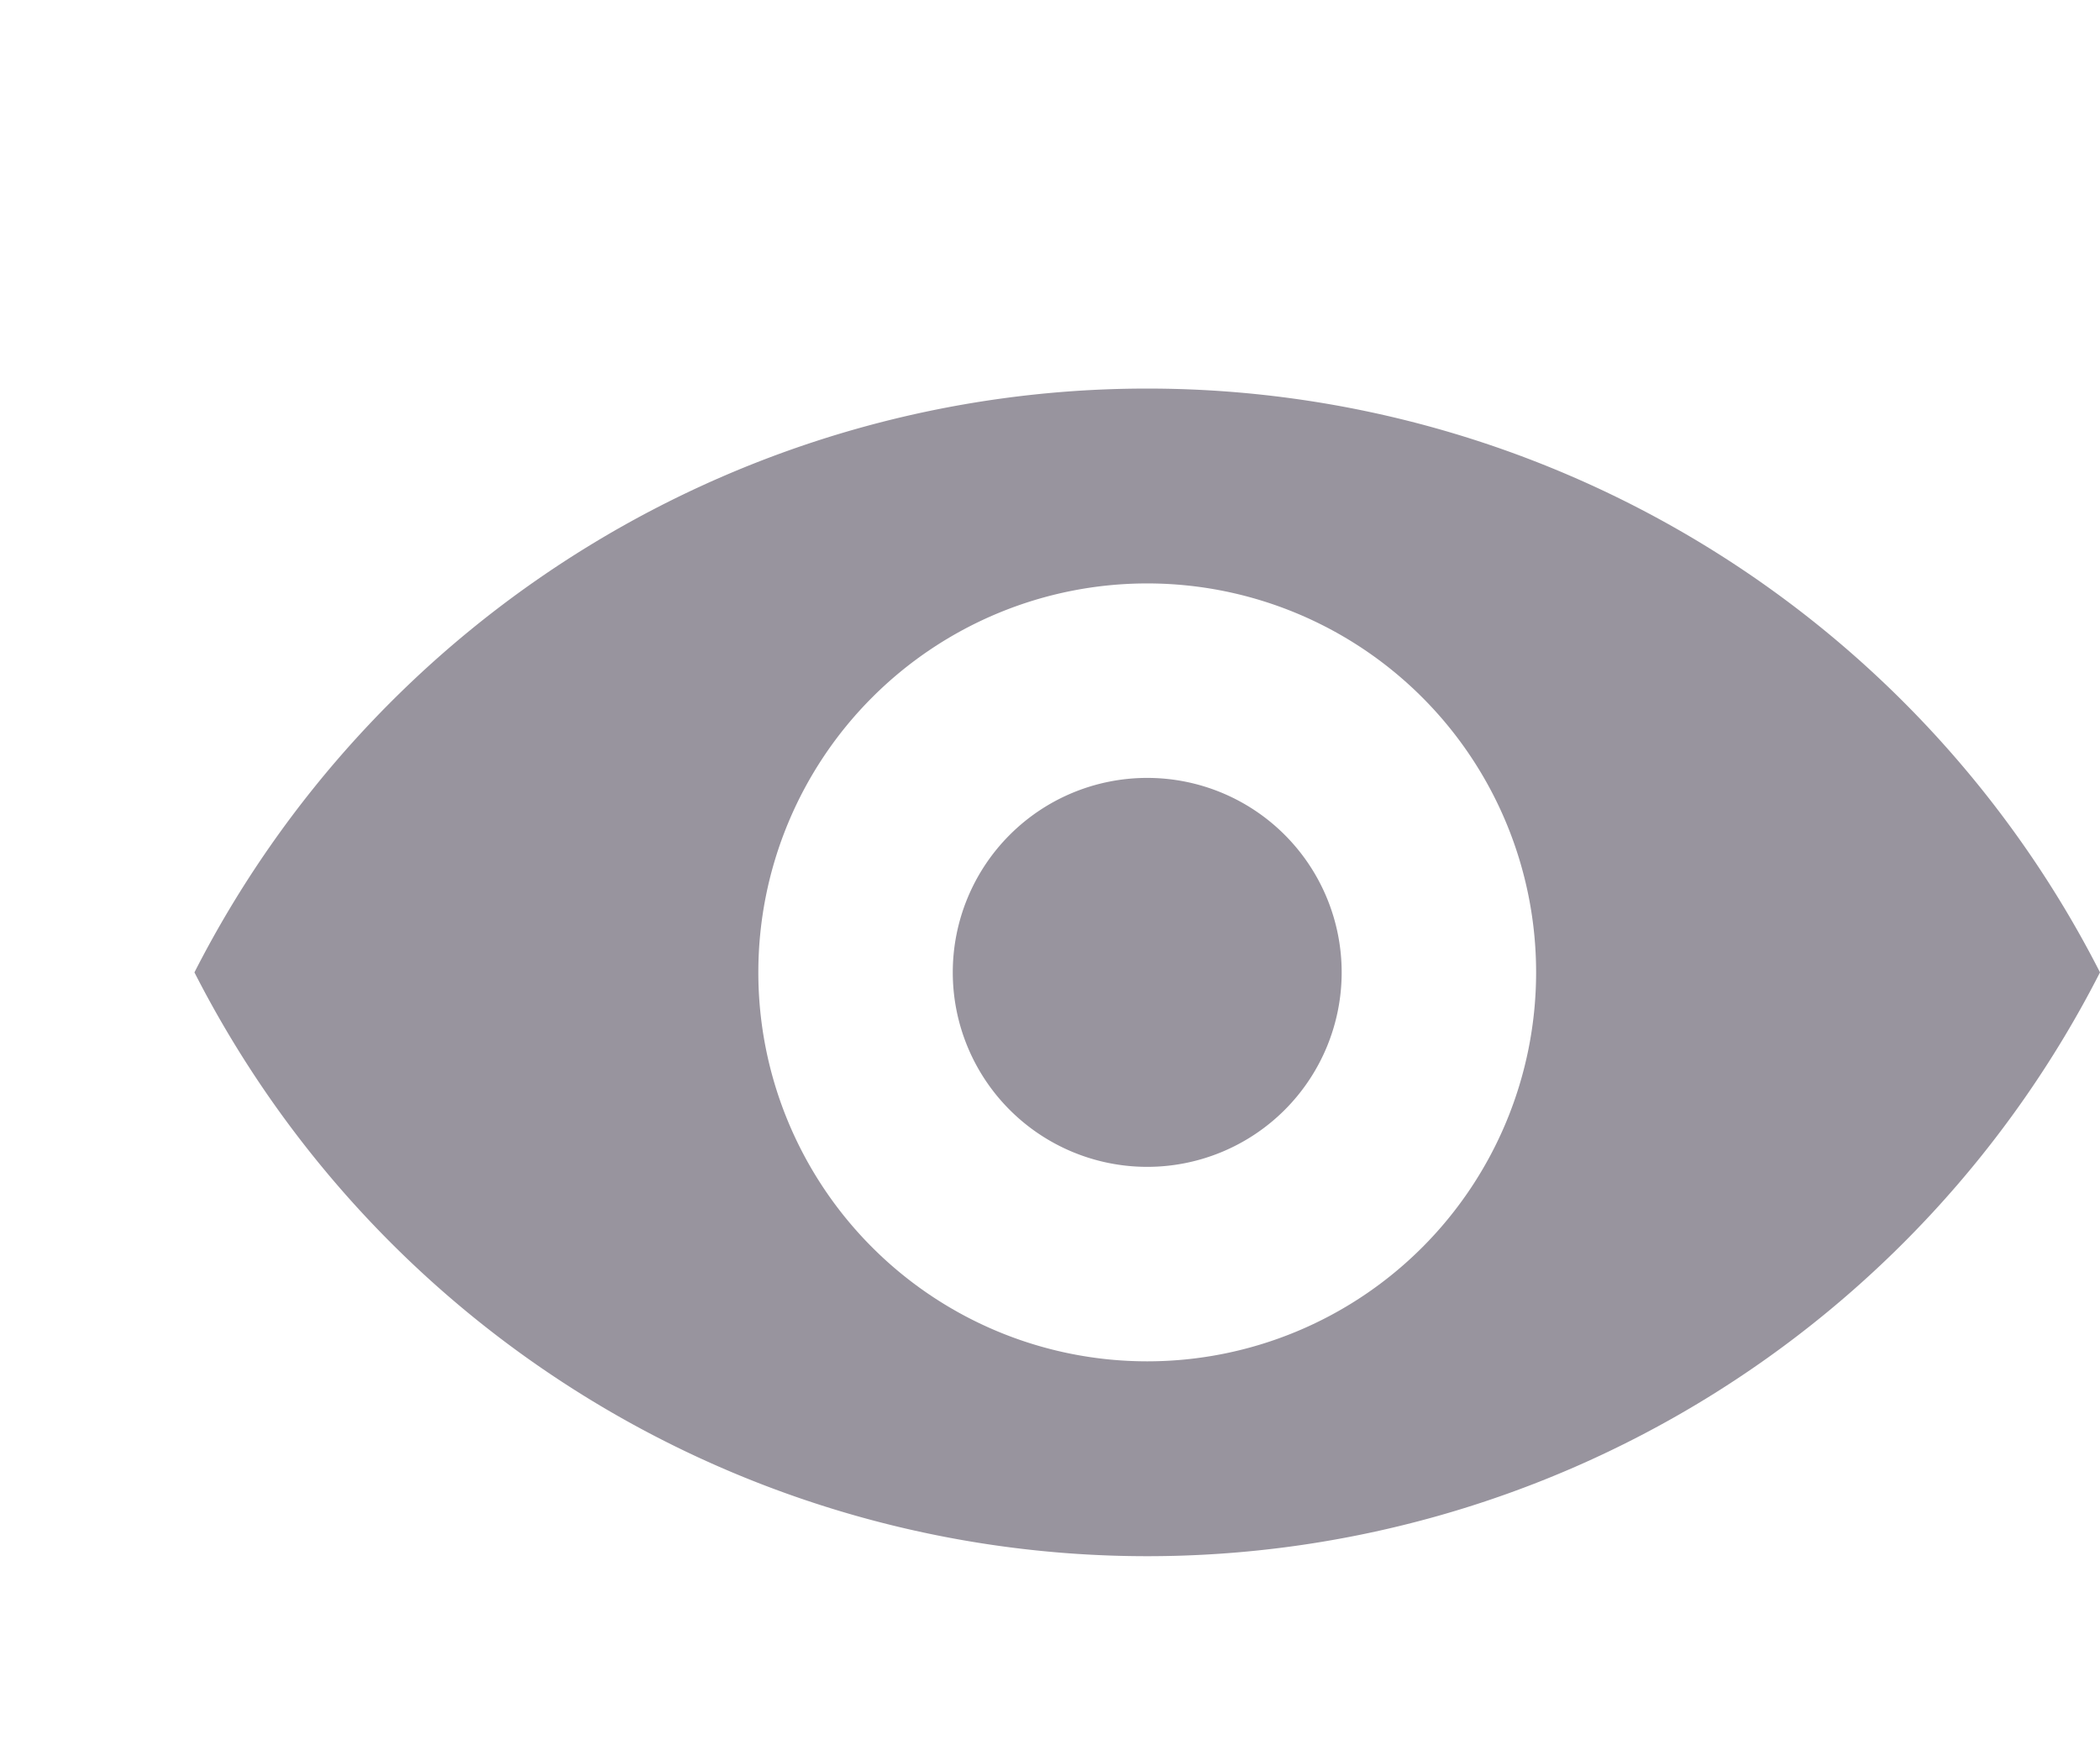 <svg width="18" height="15" fill="none" xmlns="http://www.w3.org/2000/svg" viewBox="0 0 18 18" >
<path fill="#98949E" d="M.2 10a11 11 0 0 1 19.6 0A11 11 0 0 1 .2 10zm9.8 4a4 4 0 1 0 0-8 4 4 0 0 0 0 8zm0-2a2 2 0 1 1 0-4 2 2 0 0 1 0 4z"/>
</svg>